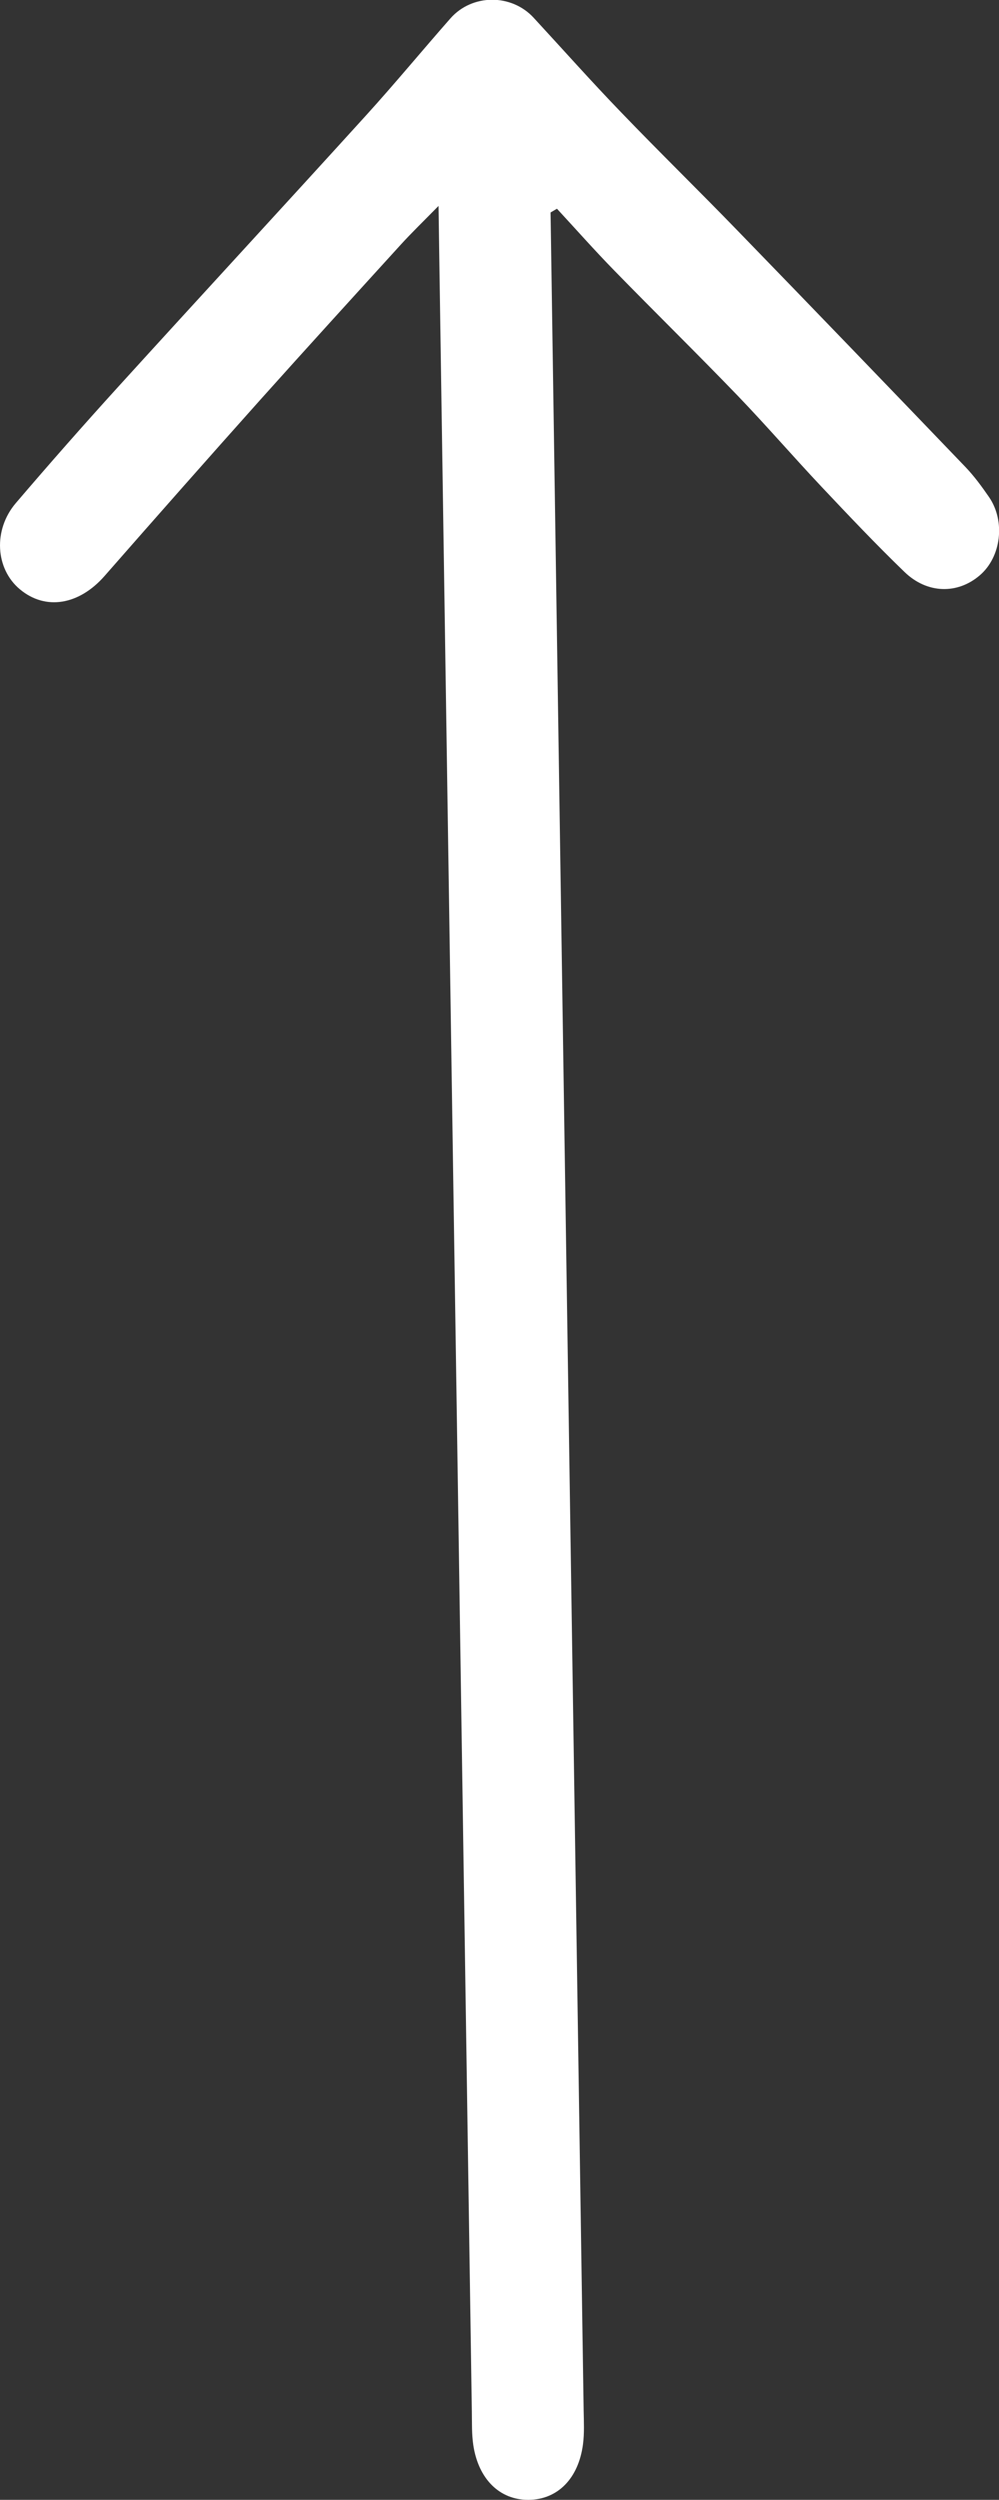 <?xml version="1.0" encoding="UTF-8"?>
<svg id="Layer_1" xmlns="http://www.w3.org/2000/svg" viewBox="0 0 102.92 257.49" fill="#fff">
  <rect x="0" y="0" width="102.92" height="257.49" fill="#333333" stroke="none"/>
  <path d="M56.72,21.9l.05,3.19c1.12,74.41,2.24,148.81,3.36,223.22.02,1.16.08,2.33-.07,3.47-.47,3.54-2.63,5.69-5.61,5.71-2.96.02-5.16-2.12-5.69-5.64-.17-1.14-.13-2.31-.15-3.47-1.12-74.32-2.24-148.63-3.37-222.95l-.06-4.22c-1.63,1.66-2.81,2.8-3.91,4.01-4.84,5.32-9.68,10.63-14.48,15.99-5.37,6.01-10.71,12.06-16.02,18.12-2.62,2.99-6.08,3.58-8.72,1.37-2.52-2.1-2.78-6.11-.42-8.88,3.45-4.04,6.96-8.03,10.54-11.97,8.48-9.33,17.04-18.6,25.52-27.94,2.97-3.27,5.79-6.69,8.71-10.01,2.24-2.55,6.29-2.56,8.58-.07,3,3.25,5.94,6.56,9.01,9.74,3.94,4.1,8.02,8.08,11.98,12.17,7.85,8.09,15.67,16.21,23.48,24.35.91.95,1.7,2.03,2.45,3.12,1.7,2.49,1.24,6.17-.96,8.05-2.28,1.96-5.42,1.92-7.76-.35-2.94-2.84-5.75-5.81-8.55-8.78-2.91-3.09-5.69-6.31-8.63-9.37-4.2-4.36-8.52-8.59-12.74-12.92-2.01-2.06-3.93-4.23-5.88-6.34-.22.13-.43.25-.65.38Z"/>
</svg>